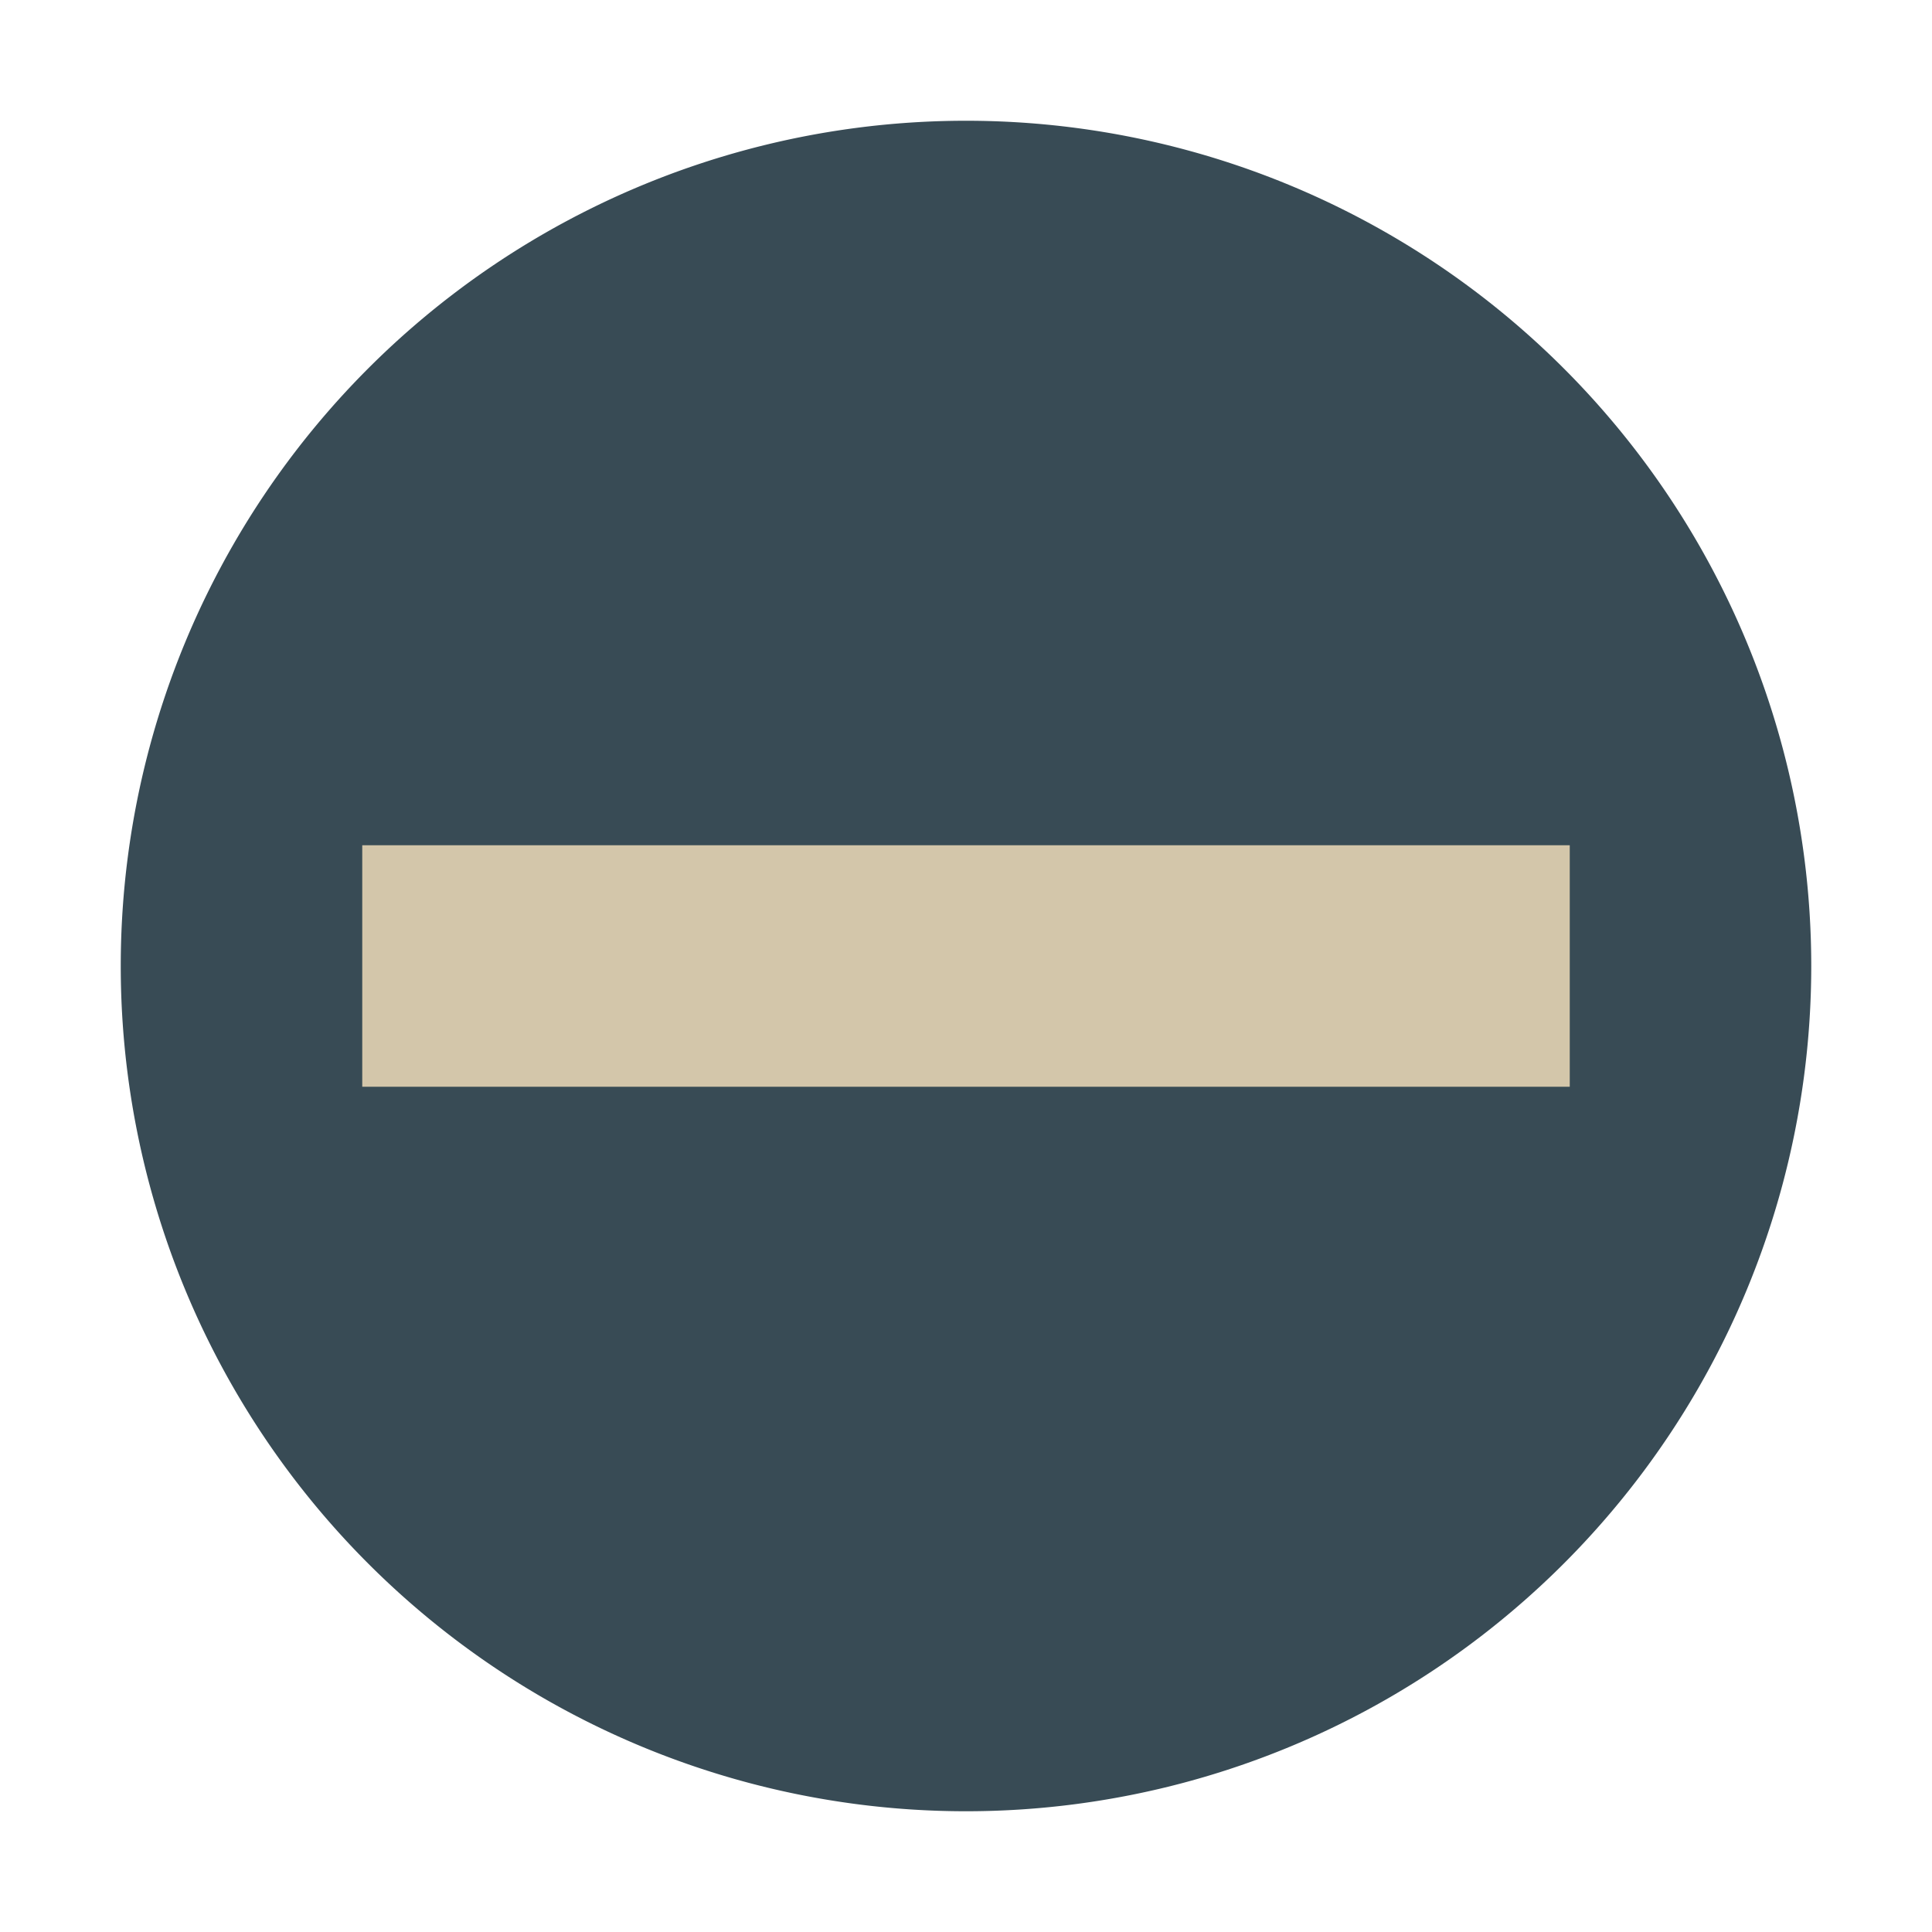 <svg xmlns="http://www.w3.org/2000/svg" viewBox="0 0 16 16">
  <defs id="defs3051">
    <style type="text/css" id="current-color-scheme">
      .ColorScheme-Highlight {
        color:#384b55;
      }
      </style>
  </defs>
 <path 
     style="fill:currentColor;fill-opacity:1;stroke:none" 
     d="M 8 1 A 7 7 0 0 0 1 8 A 7 7 0 0 0 8 15 A 7 7 0 0 0 15 8 A 7 7 0 0 0 8 1 z "
       class="ColorScheme-Highlight"
     />
 <path 
     style="fill:#d3c6aa;fill-opacity:1;stroke:none" 
     d="M 3 7 L 3 9 L 13 9 L 13 7 L 3 7 z "
     />
</svg>
